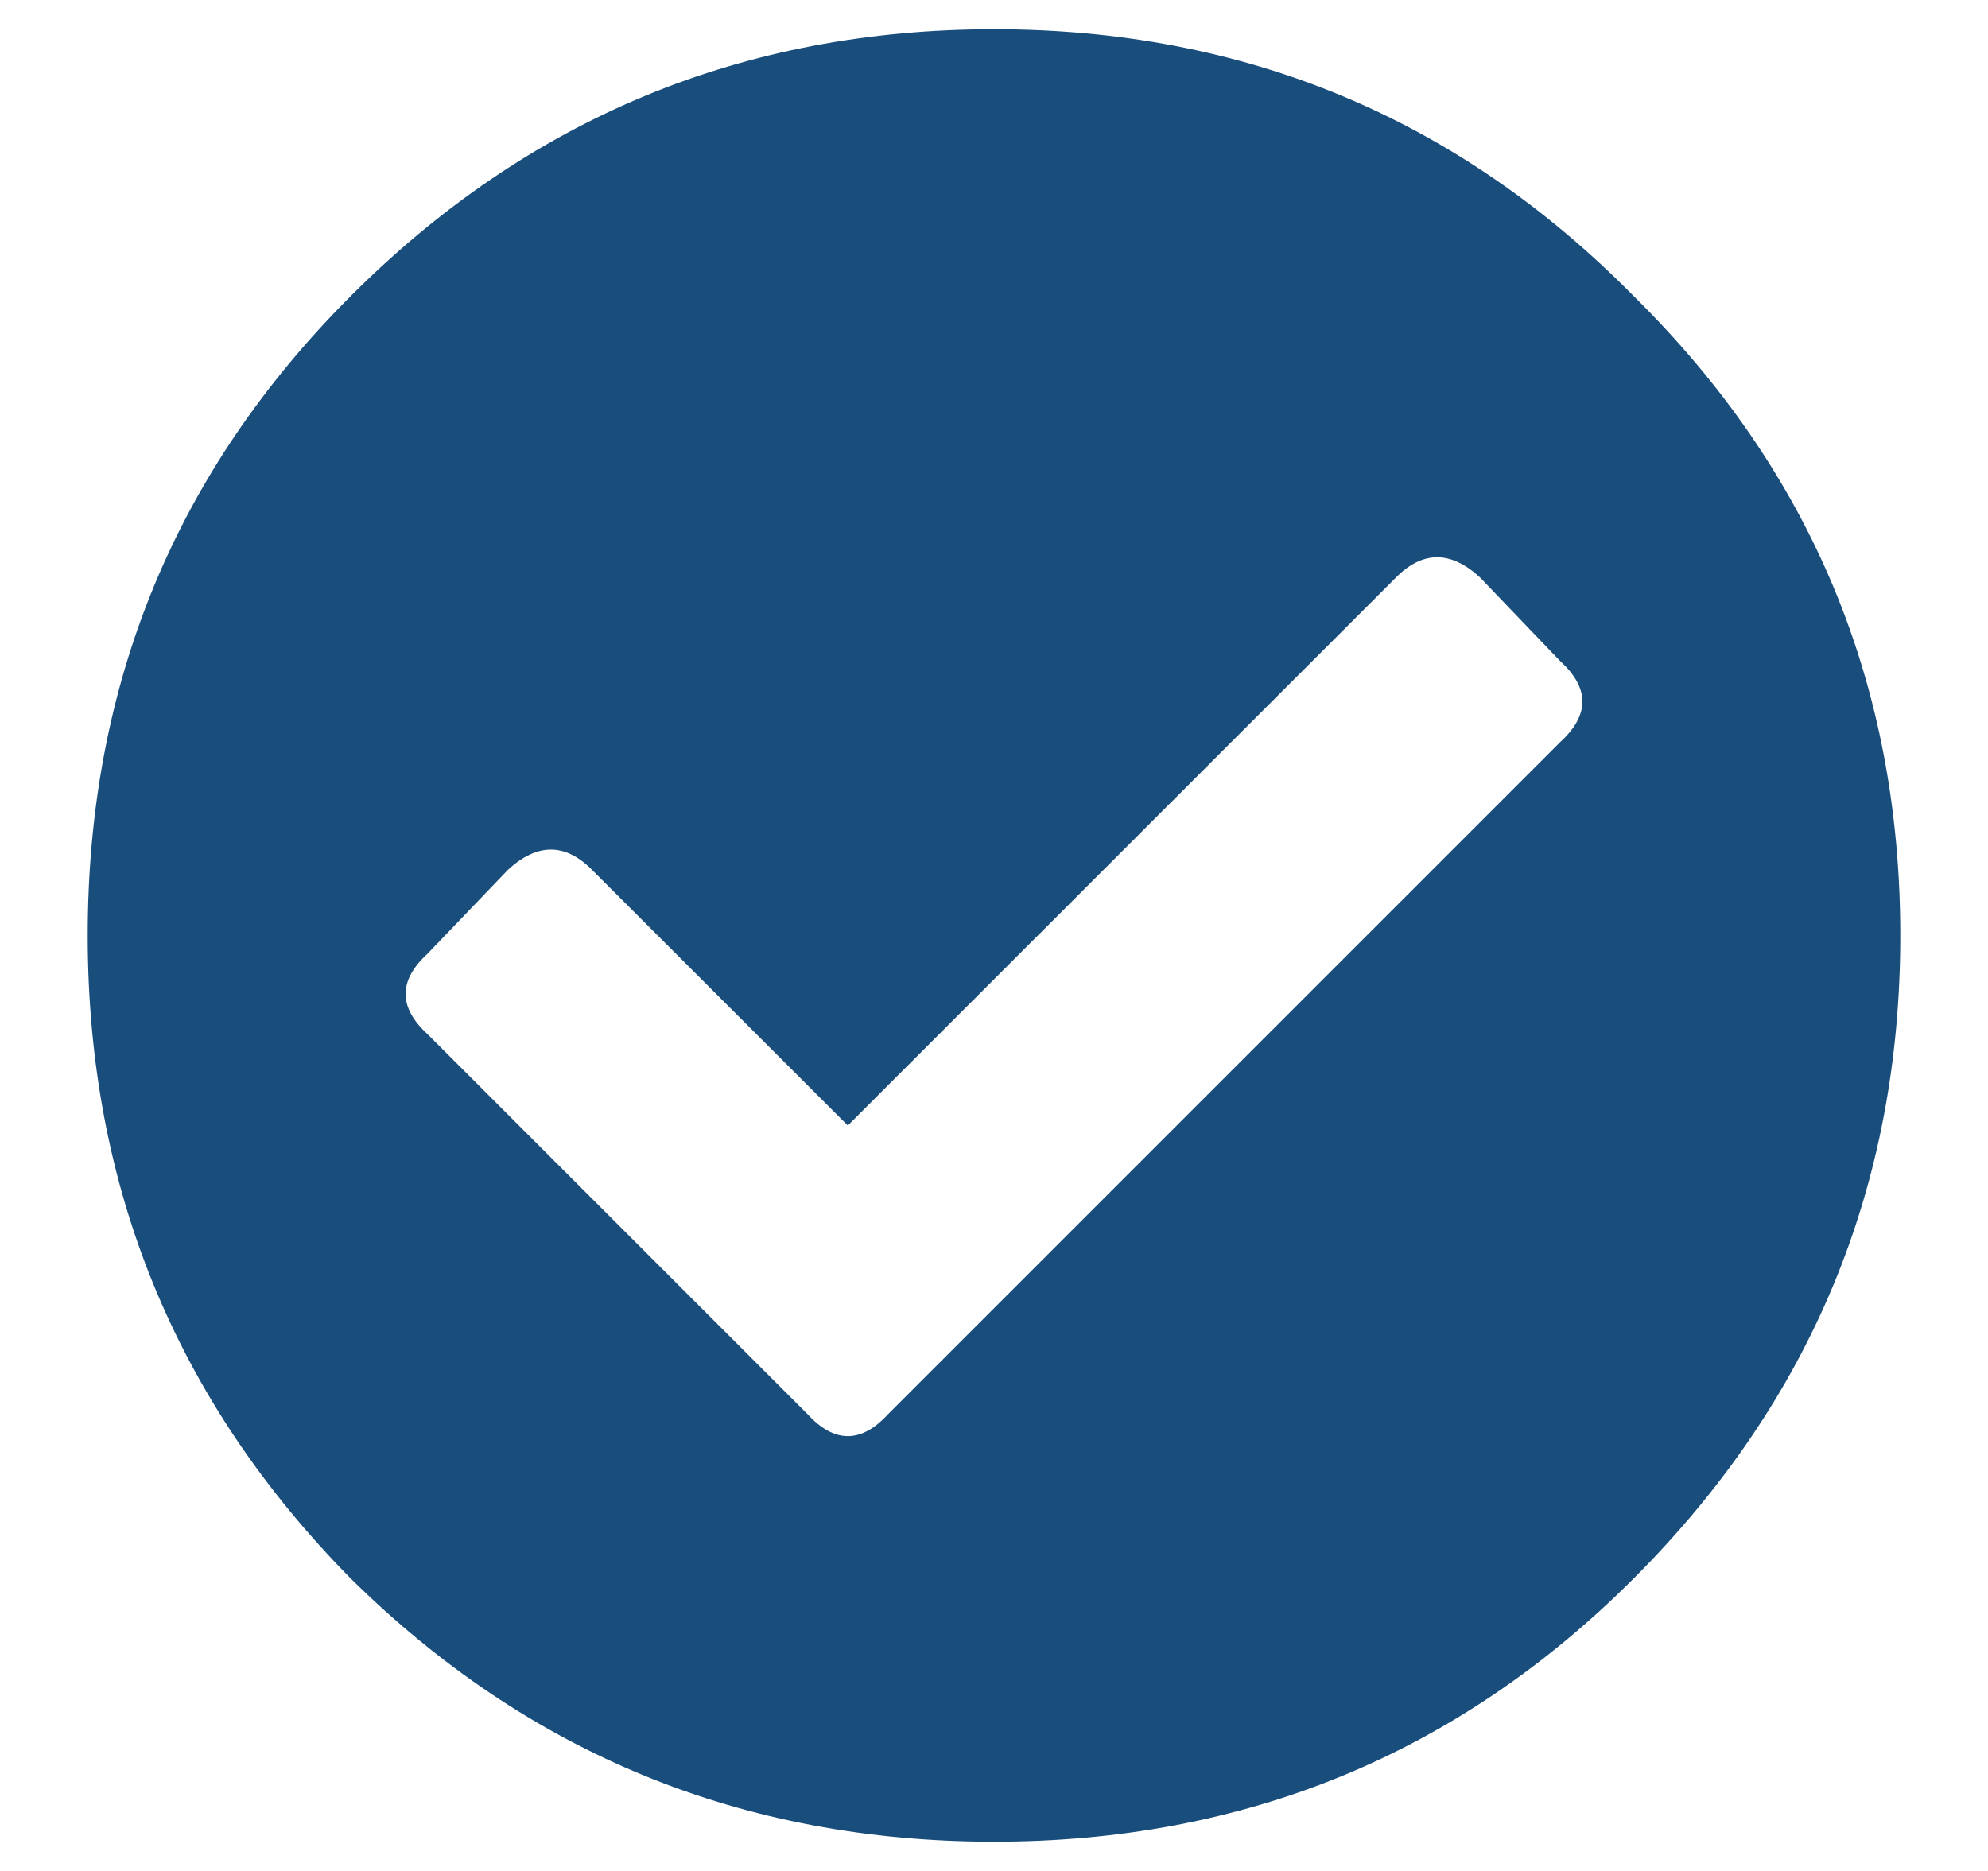 <svg viewBox="0 0 17 16" fill="none" xmlns="http://www.w3.org/2000/svg">
<path d="M13.969 2.531C15.49 4.031 16.25 5.854 16.25 8C16.25 10.146 15.49 11.979 13.969 13.5C12.469 15 10.646 15.75 8.5 15.75C6.354 15.75 4.521 15 3 13.5C1.5 11.979 0.75 10.146 0.75 8C0.75 5.854 1.5 4.031 3 2.531C4.521 1.01 6.354 0.25 8.5 0.25C10.646 0.25 12.469 1.01 13.969 2.531ZM7.594 12.094L13.344 6.344C13.594 6.115 13.594 5.885 13.344 5.656L12.656 4.938C12.406 4.708 12.167 4.708 11.938 4.938L7.25 9.625L5.062 7.438C4.833 7.208 4.594 7.208 4.344 7.438L3.656 8.156C3.406 8.385 3.406 8.615 3.656 8.844L6.906 12.094C7.135 12.344 7.365 12.344 7.594 12.094Z" fill="#194D7B"/>
</svg>
